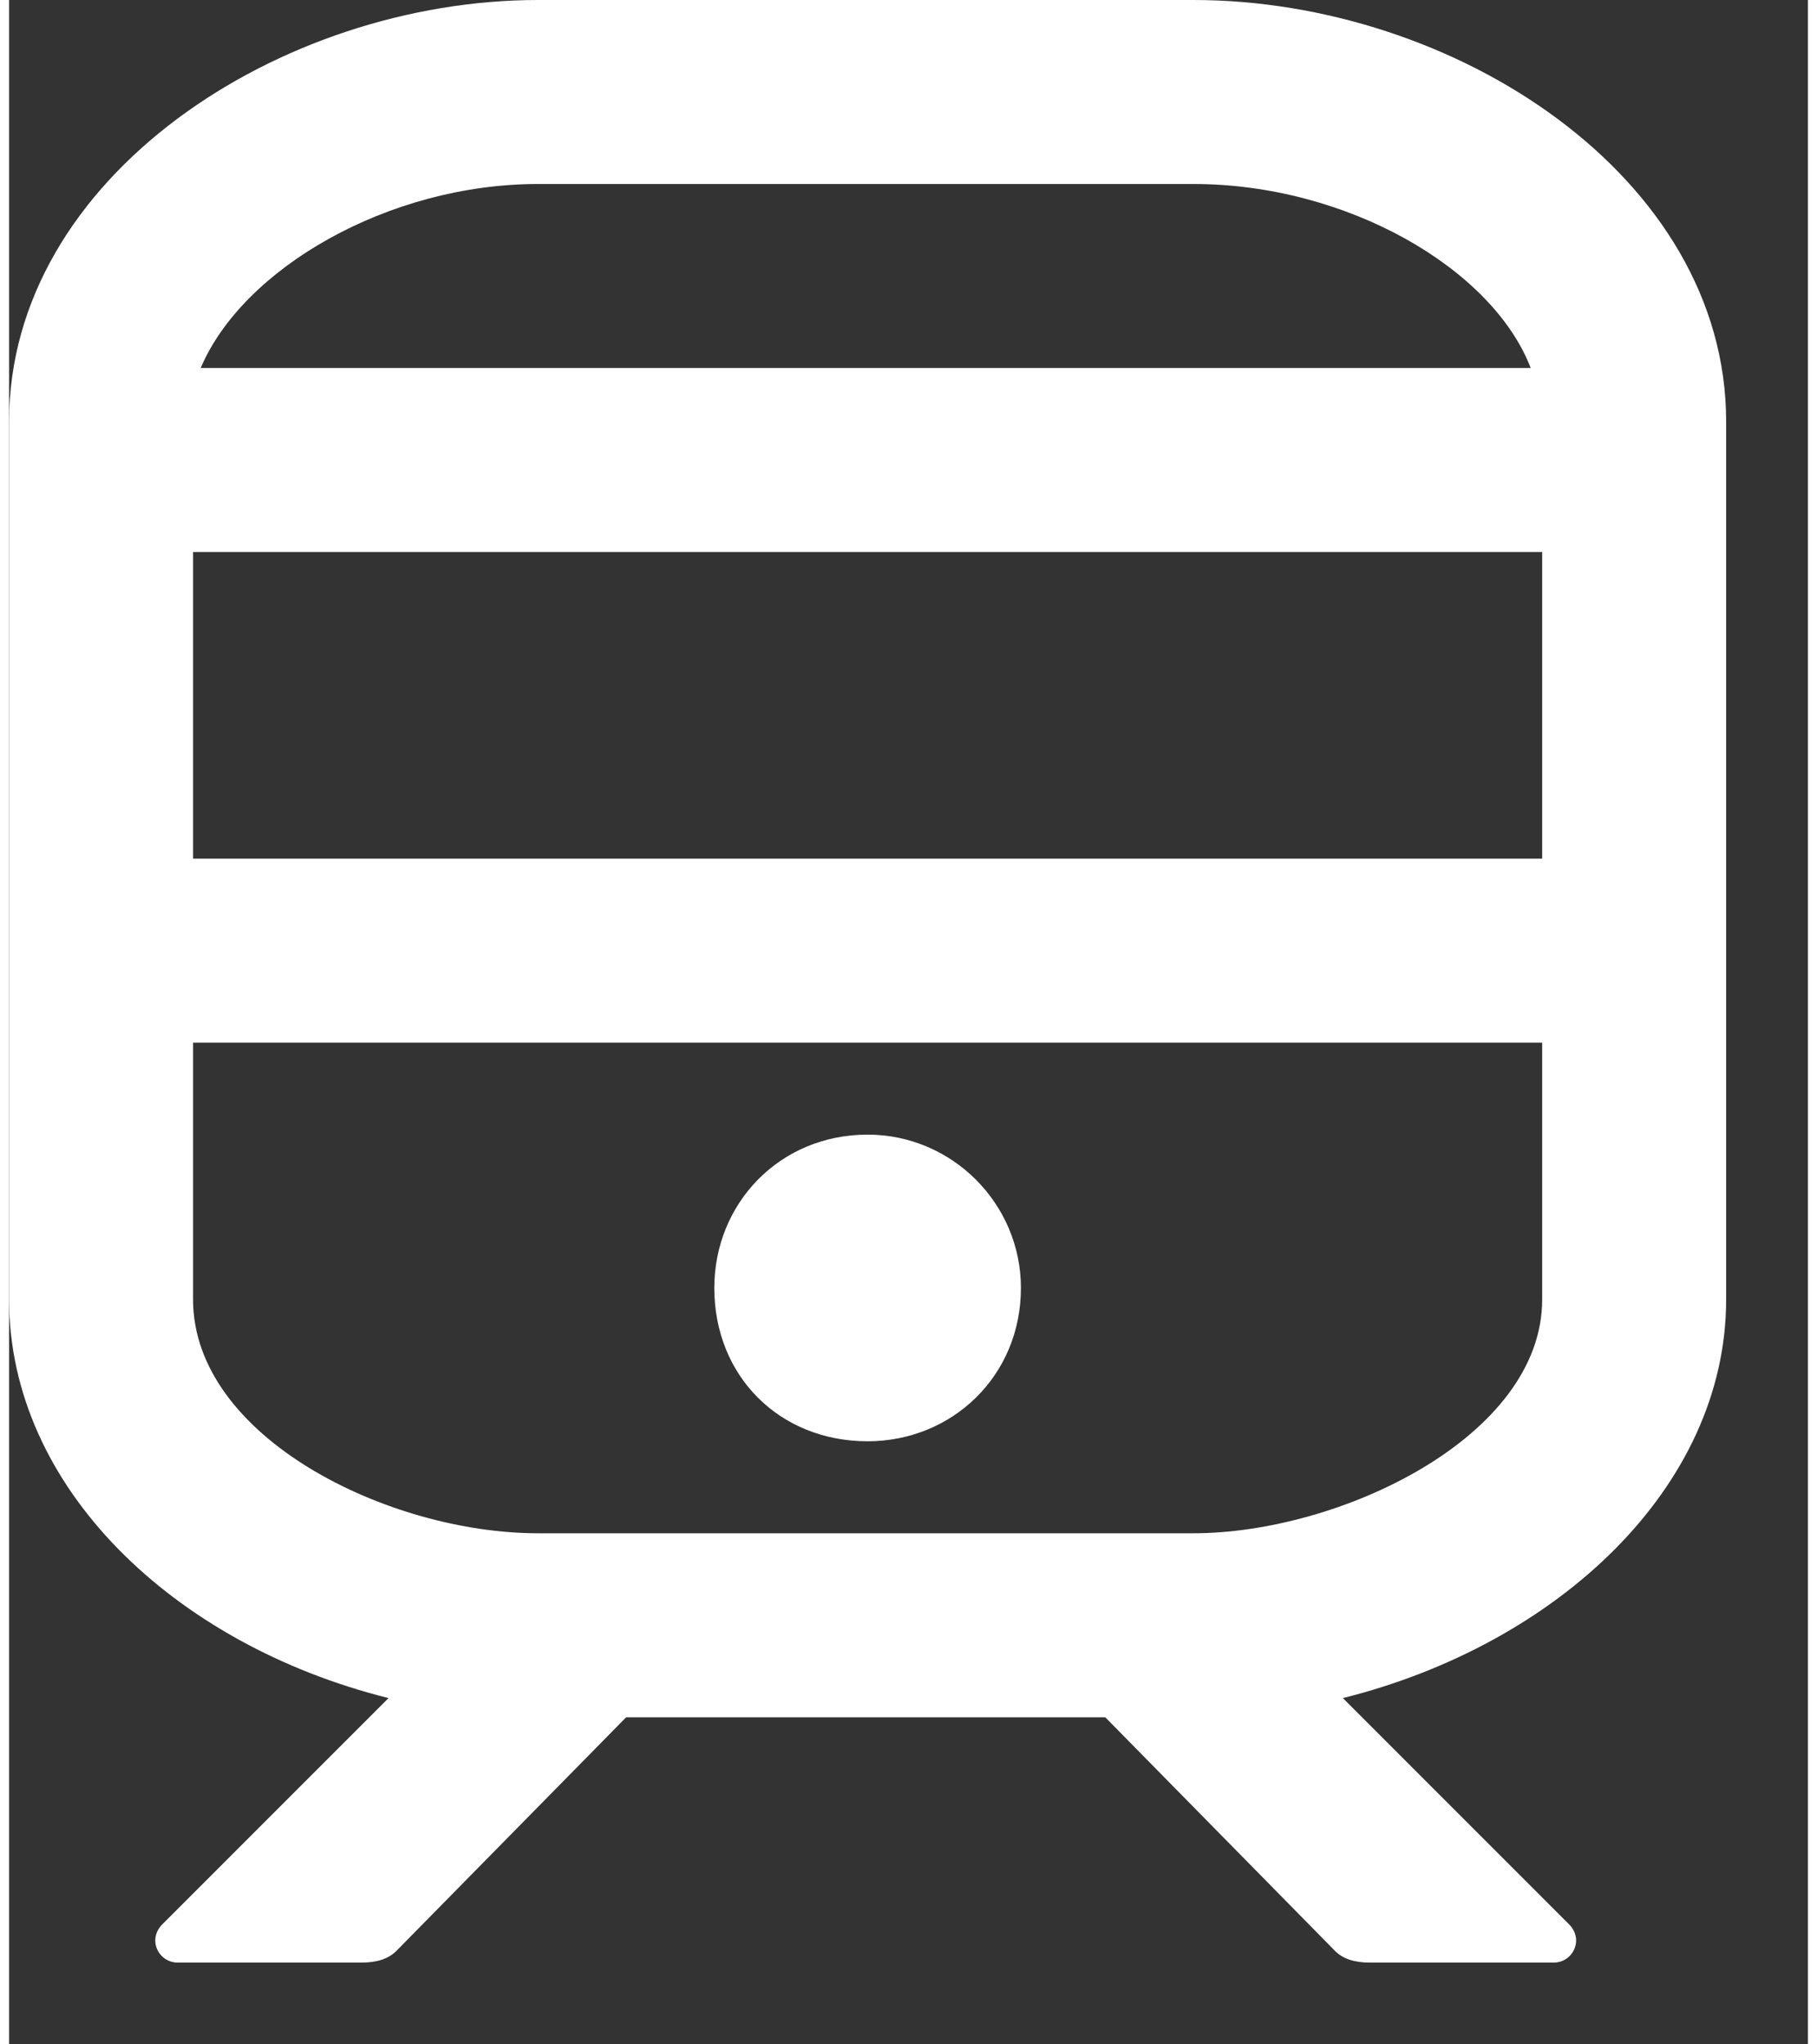 <svg width="80" height="90" viewBox="0 0 88 100" fill="none" xmlns="http://www.w3.org/2000/svg">
<rect x="0" y="0" width="88" height="100" fill="#333333" stroke="none"/>
<path d="M49.5 63C49.5 58.875 46.125 55.5 42 55.5C37.688 55.5 34.5 58.875 34.5 63C34.5 67.312 37.688 70.5 42 70.5C46.125 70.5 49.5 67.312 49.5 63ZM84 20.625C84 8.625 70.688 0 57.938 0H25.875C13.312 0 0 8.625 0 20.625V63.562C0 72.75 8.062 80.438 18.562 83.062L7.5 94.125C6.75 94.875 7.312 96 8.25 96H17.25C18 96 18.562 95.812 18.938 95.438L30.188 84H53.625L64.875 95.438C65.25 95.812 65.812 96 66.562 96H75.562C76.5 96 77.062 94.875 76.312 94.125L65.25 83.062C75.75 80.438 84 72.75 84 63.562V20.625ZM9 42V27H75V42H9ZM9.375 18C11.438 13.125 18.562 9 25.875 9H57.938C65.438 9 72.562 13.125 74.438 18H9.375ZM75 63.562C75 70.312 65.062 75 57.938 75H25.875C18.562 75 9 70.312 9 63.562V51H75V63.562Z" fill="white"/>
</svg>
